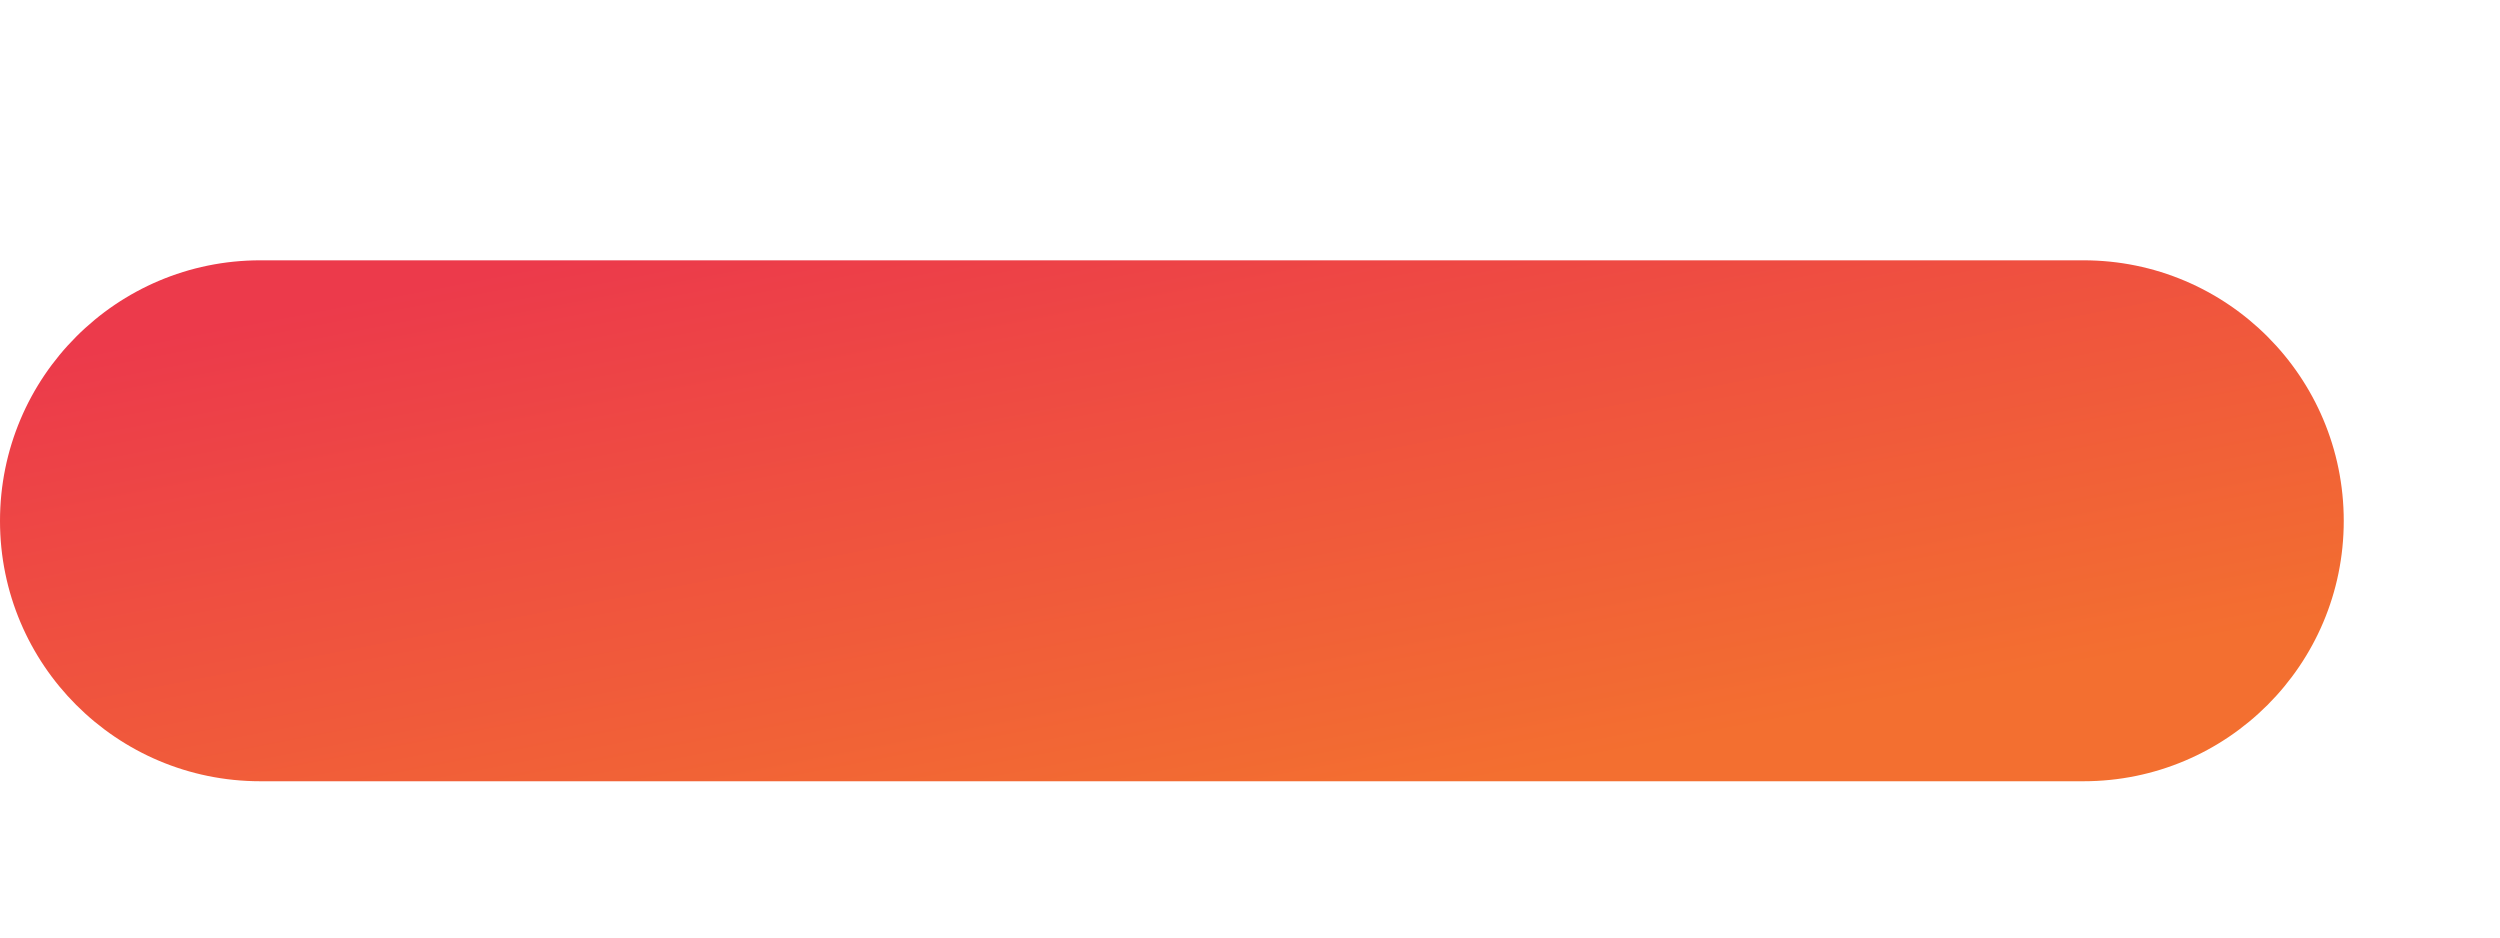 <svg width="8" height="3" viewBox="0 0 8 3" fill="none" xmlns="http://www.w3.org/2000/svg">
<path fill-rule="evenodd" clip-rule="evenodd" d="M0 1.667C0 1.206 0.373 0.833 0.833 0.833H6.667C7.127 0.833 7.5 1.206 7.5 1.667C7.5 2.127 7.127 2.5 6.667 2.5H0.833C0.373 2.5 0 2.127 0 1.667Z" fill="url(#paint0_linear_2504_6395)"/>
<defs>
<linearGradient id="paint0_linear_2504_6395" x1="1.279" y1="0.925" x2="1.697" y2="3.09" gradientUnits="userSpaceOnUse">
<stop stop-color="#EC3A4B"/>
<stop offset="1" stop-color="#F36F30"/>
</linearGradient>
</defs>
</svg>
